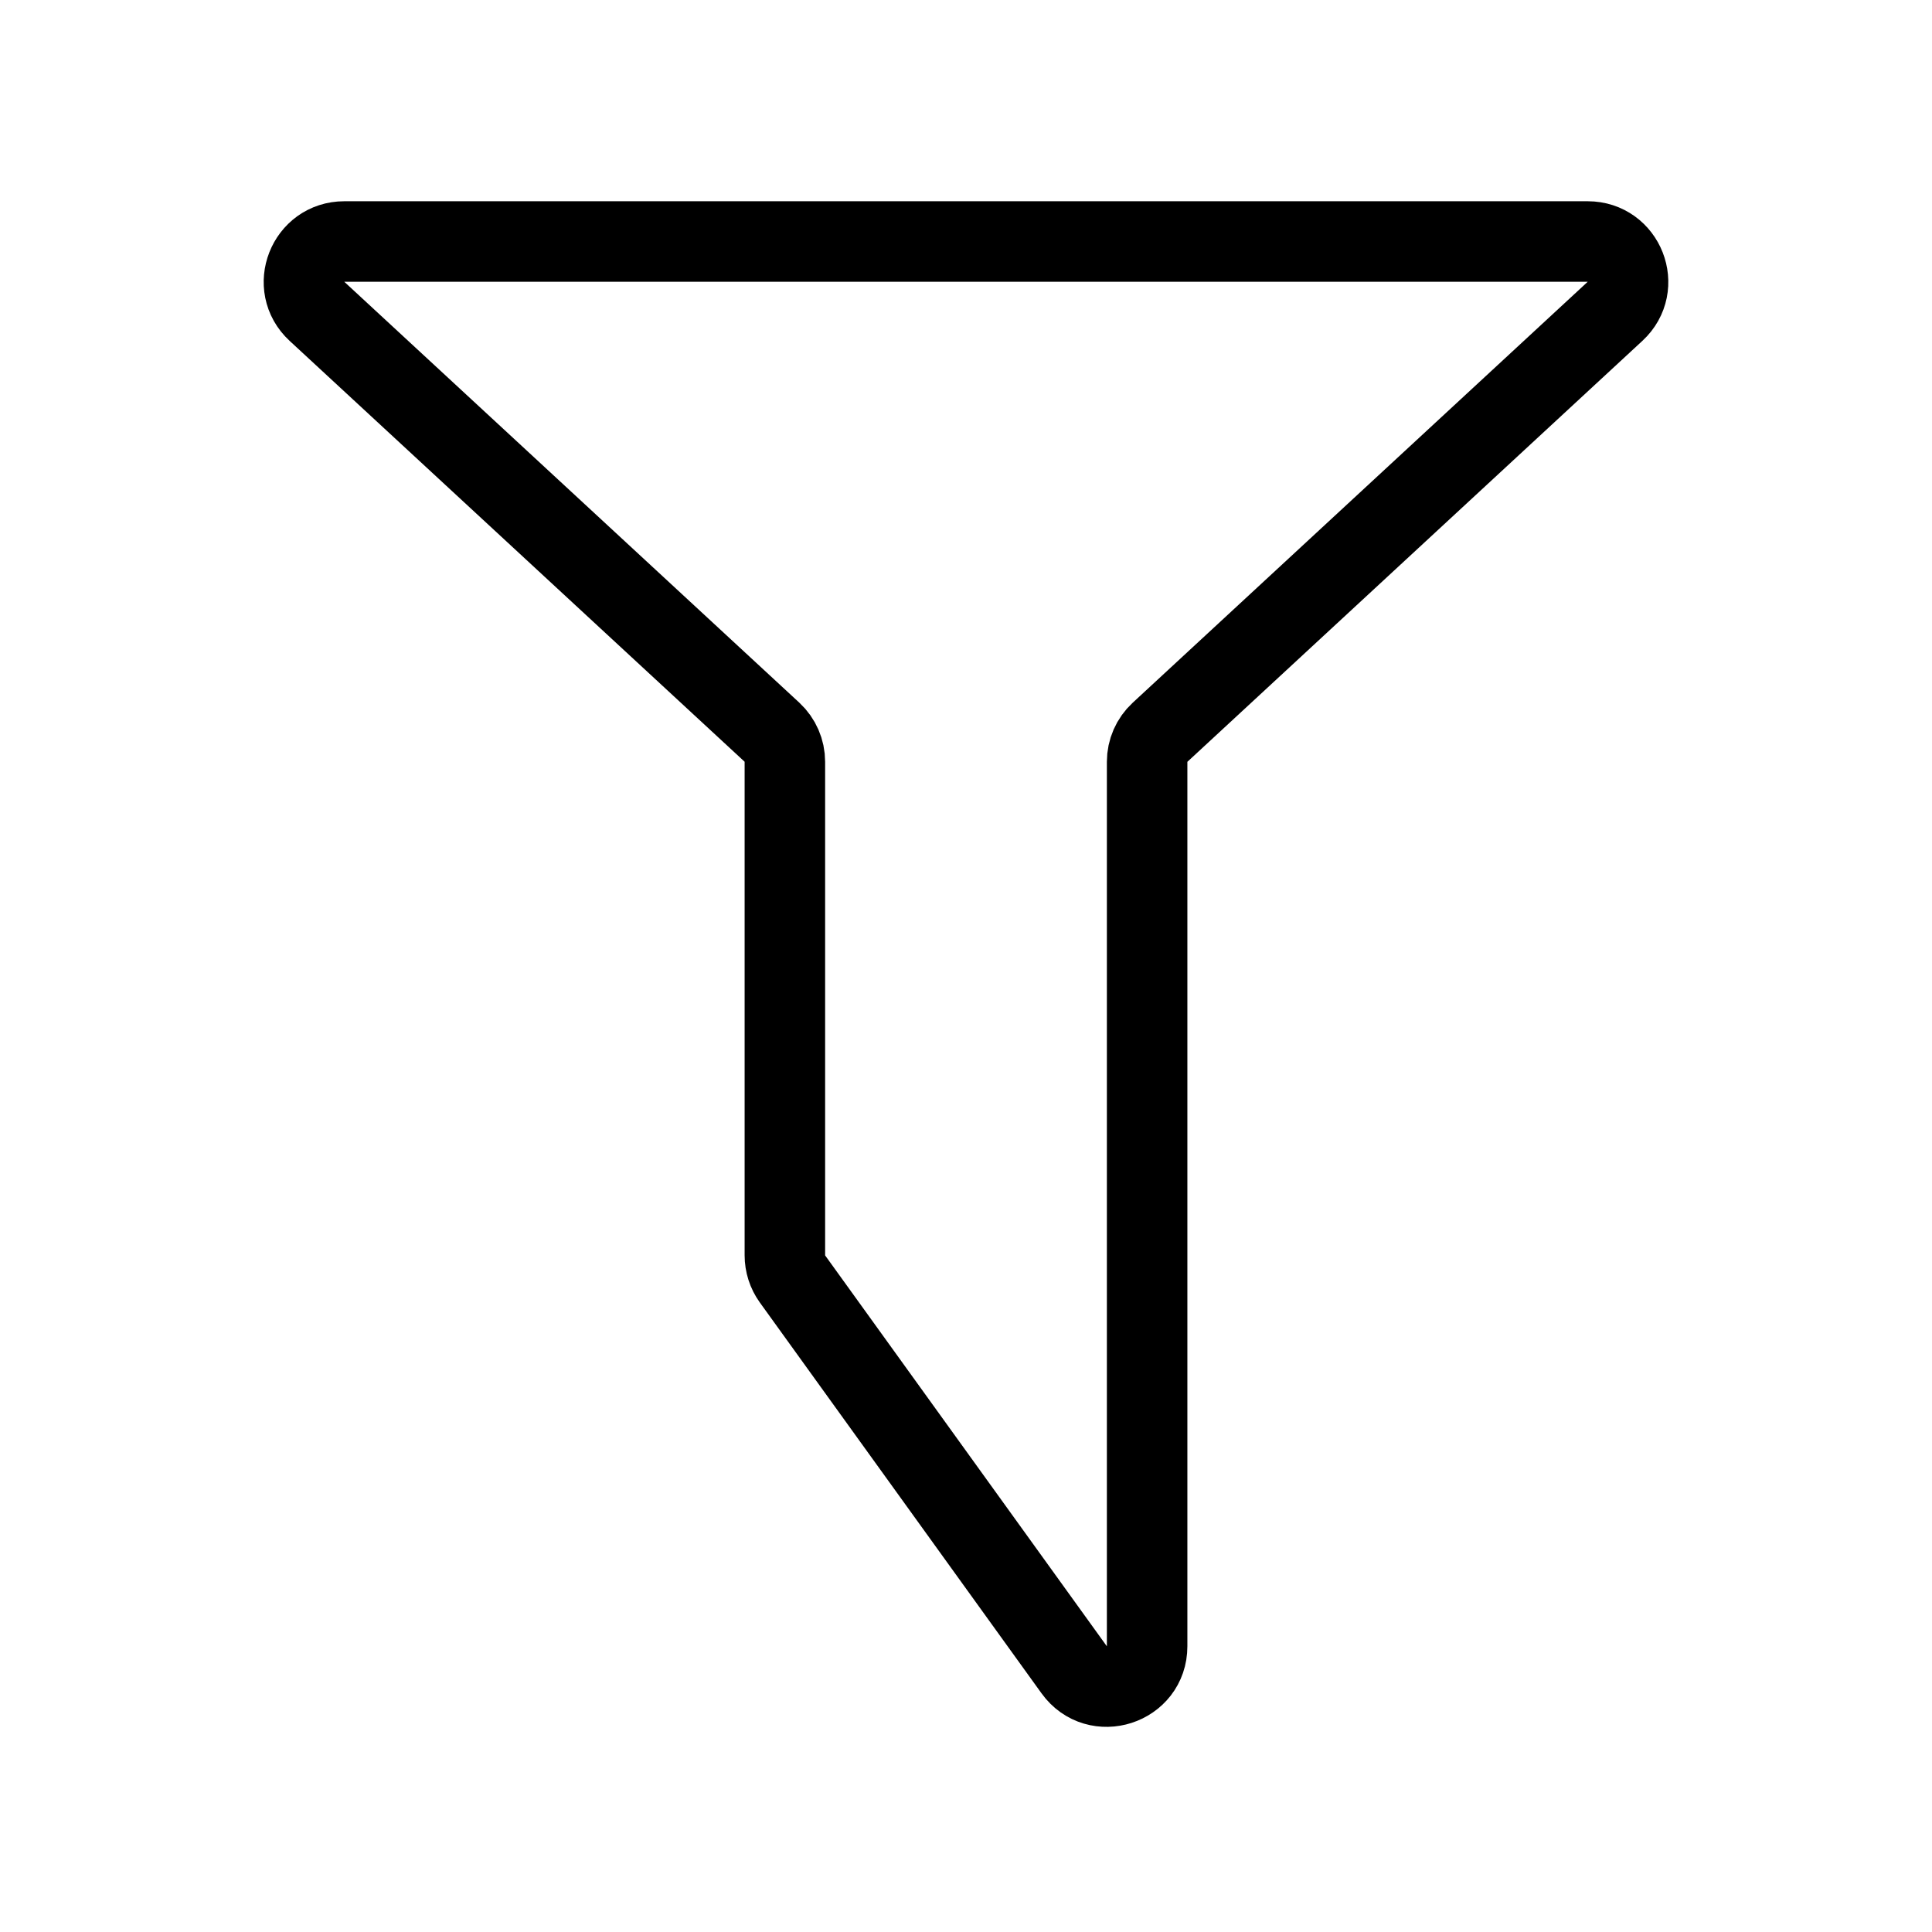<?xml version="1.0" ?><svg fill="none" height="24" viewBox="0 0 24 24" width="24" xmlns="http://www.w3.org/2000/svg"><path d="M9.59 9.096L3.937 3.867C3.603 3.558 3.822 3 4.277 3H19.723C20.178 3 20.397 3.558 20.063 3.867L14.411 9.096C14.308 9.191 14.25 9.324 14.25 9.463V20.451C14.25 20.936 13.628 21.137 13.344 20.743L9.844 15.887C9.783 15.802 9.75 15.699 9.75 15.594V9.463C9.75 9.324 9.692 9.191 9.59 9.096Z" stroke="black"/></svg>